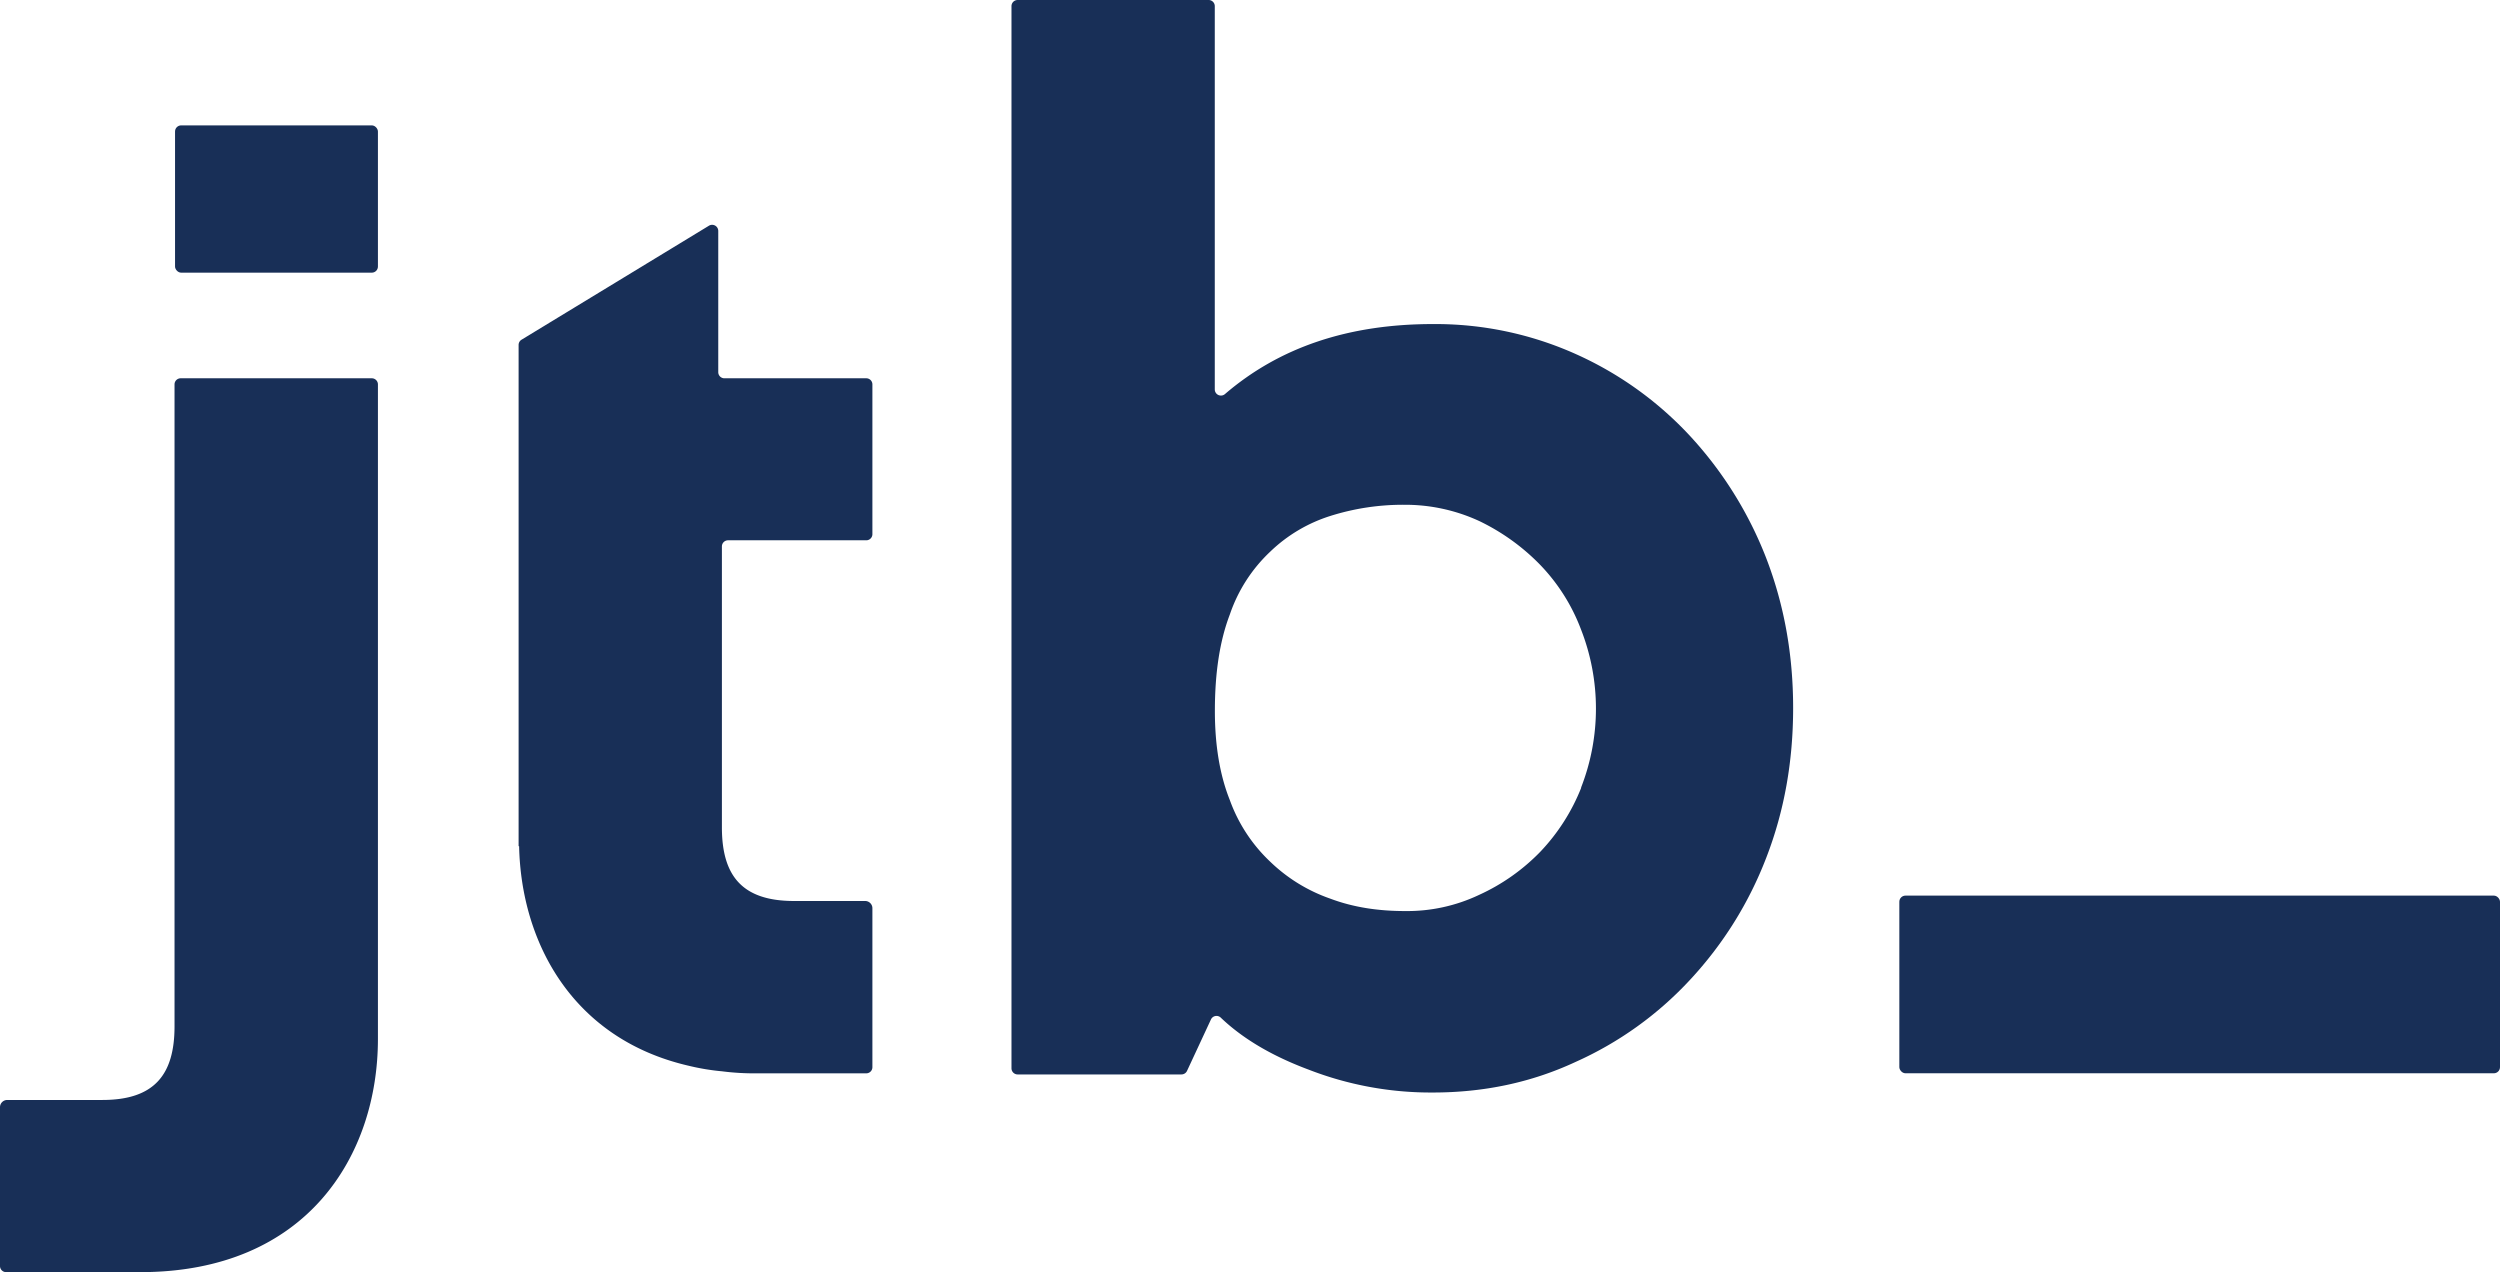 <svg xmlns="http://www.w3.org/2000/svg" viewBox="0 0 1036.05 527.2" fill="#182f57"><title>jtb</title><g data-name="Warstwa 2"><g data-name="Layer 1"><path d="M0,524.66a2.54,2.54,0,0,0,2.54,2.54H58.1c69.45,0,98.52-48.74,98.52-96.63V159.31a2.54,2.54,0,0,0-2.54-2.54H74.87a2.54,2.54,0,0,0-2.54,2.54v266c0,20.08-8.37,30.54-29.91,30.54H3a3,3,0,0,0-3,3Z"></path><path d="M301.76,223.91H359a2.54,2.54,0,0,0,2.54-2.54V159.31a2.54,2.54,0,0,0-2.54-2.54h-58.8a2.54,2.54,0,0,1-2.54-2.54V95.71a2.54,2.54,0,0,0-3.86-2.17l-77.66,47.24a2.54,2.54,0,0,0-1.22,2.17V350.67h.21c.83,39.95,22.17,79.9,70.28,91a94.59,94.59,0,0,0,13.8,2.3,103.55,103.55,0,0,0,14.22.84H359a2.54,2.54,0,0,0,2.54-2.54V376.39a3,3,0,0,0-3-3l-29.46,0c-21.54,0-29.91-10.45-29.91-30.53V226.45A2.54,2.54,0,0,1,301.76,223.91Z"></path><rect x="787.11" y="371.16" width="248.93" height="73.63" rx="2.55" ry="2.55" transform="translate(1823.16 815.95) rotate(180)"></rect><rect x="72.54" y="51.96" width="84.08" height="61.04" rx="2.54" ry="2.54"></rect><path d="M732,231.42a159.45,159.45,0,0,0-31.51-50.63,145.94,145.94,0,0,0-47.52-34.09,142.08,142.08,0,0,0-59.15-12.4c-35,0-63.55,9.6-86.16,29a2.55,2.55,0,0,1-4.23-1.92V2.55A2.56,2.56,0,0,0,500.82,0H421.73a2.55,2.55,0,0,0-2.55,2.55V442.72a2.55,2.55,0,0,0,2.55,2.55h67.89a2.55,2.55,0,0,0,2.31-1.48l9.91-21.3a2.54,2.54,0,0,1,4.07-.76q13.59,13,36.21,21.47a139.87,139.87,0,0,0,51.65,9.56c21.18,0,40.81-4.13,59.15-12.66A145.8,145.8,0,0,0,700.44,406,156.57,156.57,0,0,0,732,355.39c7.49-19.37,11.11-40,11.11-62S739.44,250.79,732,231.42Zm-76.7,95a82.47,82.47,0,0,1-17,26.6,83.45,83.45,0,0,1-25.31,17.83,69.53,69.53,0,0,1-30.74,6.71c-11.1,0-21.43-1.55-31-5.16a67.91,67.91,0,0,1-24.79-15.24,65.85,65.85,0,0,1-16.79-25.57c-4.14-10.33-6.2-22.73-6.2-36.94,0-16,2.06-29.18,6.2-40a64,64,0,0,1,16.79-26.08,63.39,63.39,0,0,1,24.79-14.73,99.92,99.92,0,0,1,31-4.65,73.16,73.16,0,0,1,30.74,6.72A88.81,88.81,0,0,1,638.2,234a78.36,78.36,0,0,1,17,26.86,90,90,0,0,1,0,65.6Z"></path></g></g></svg>
